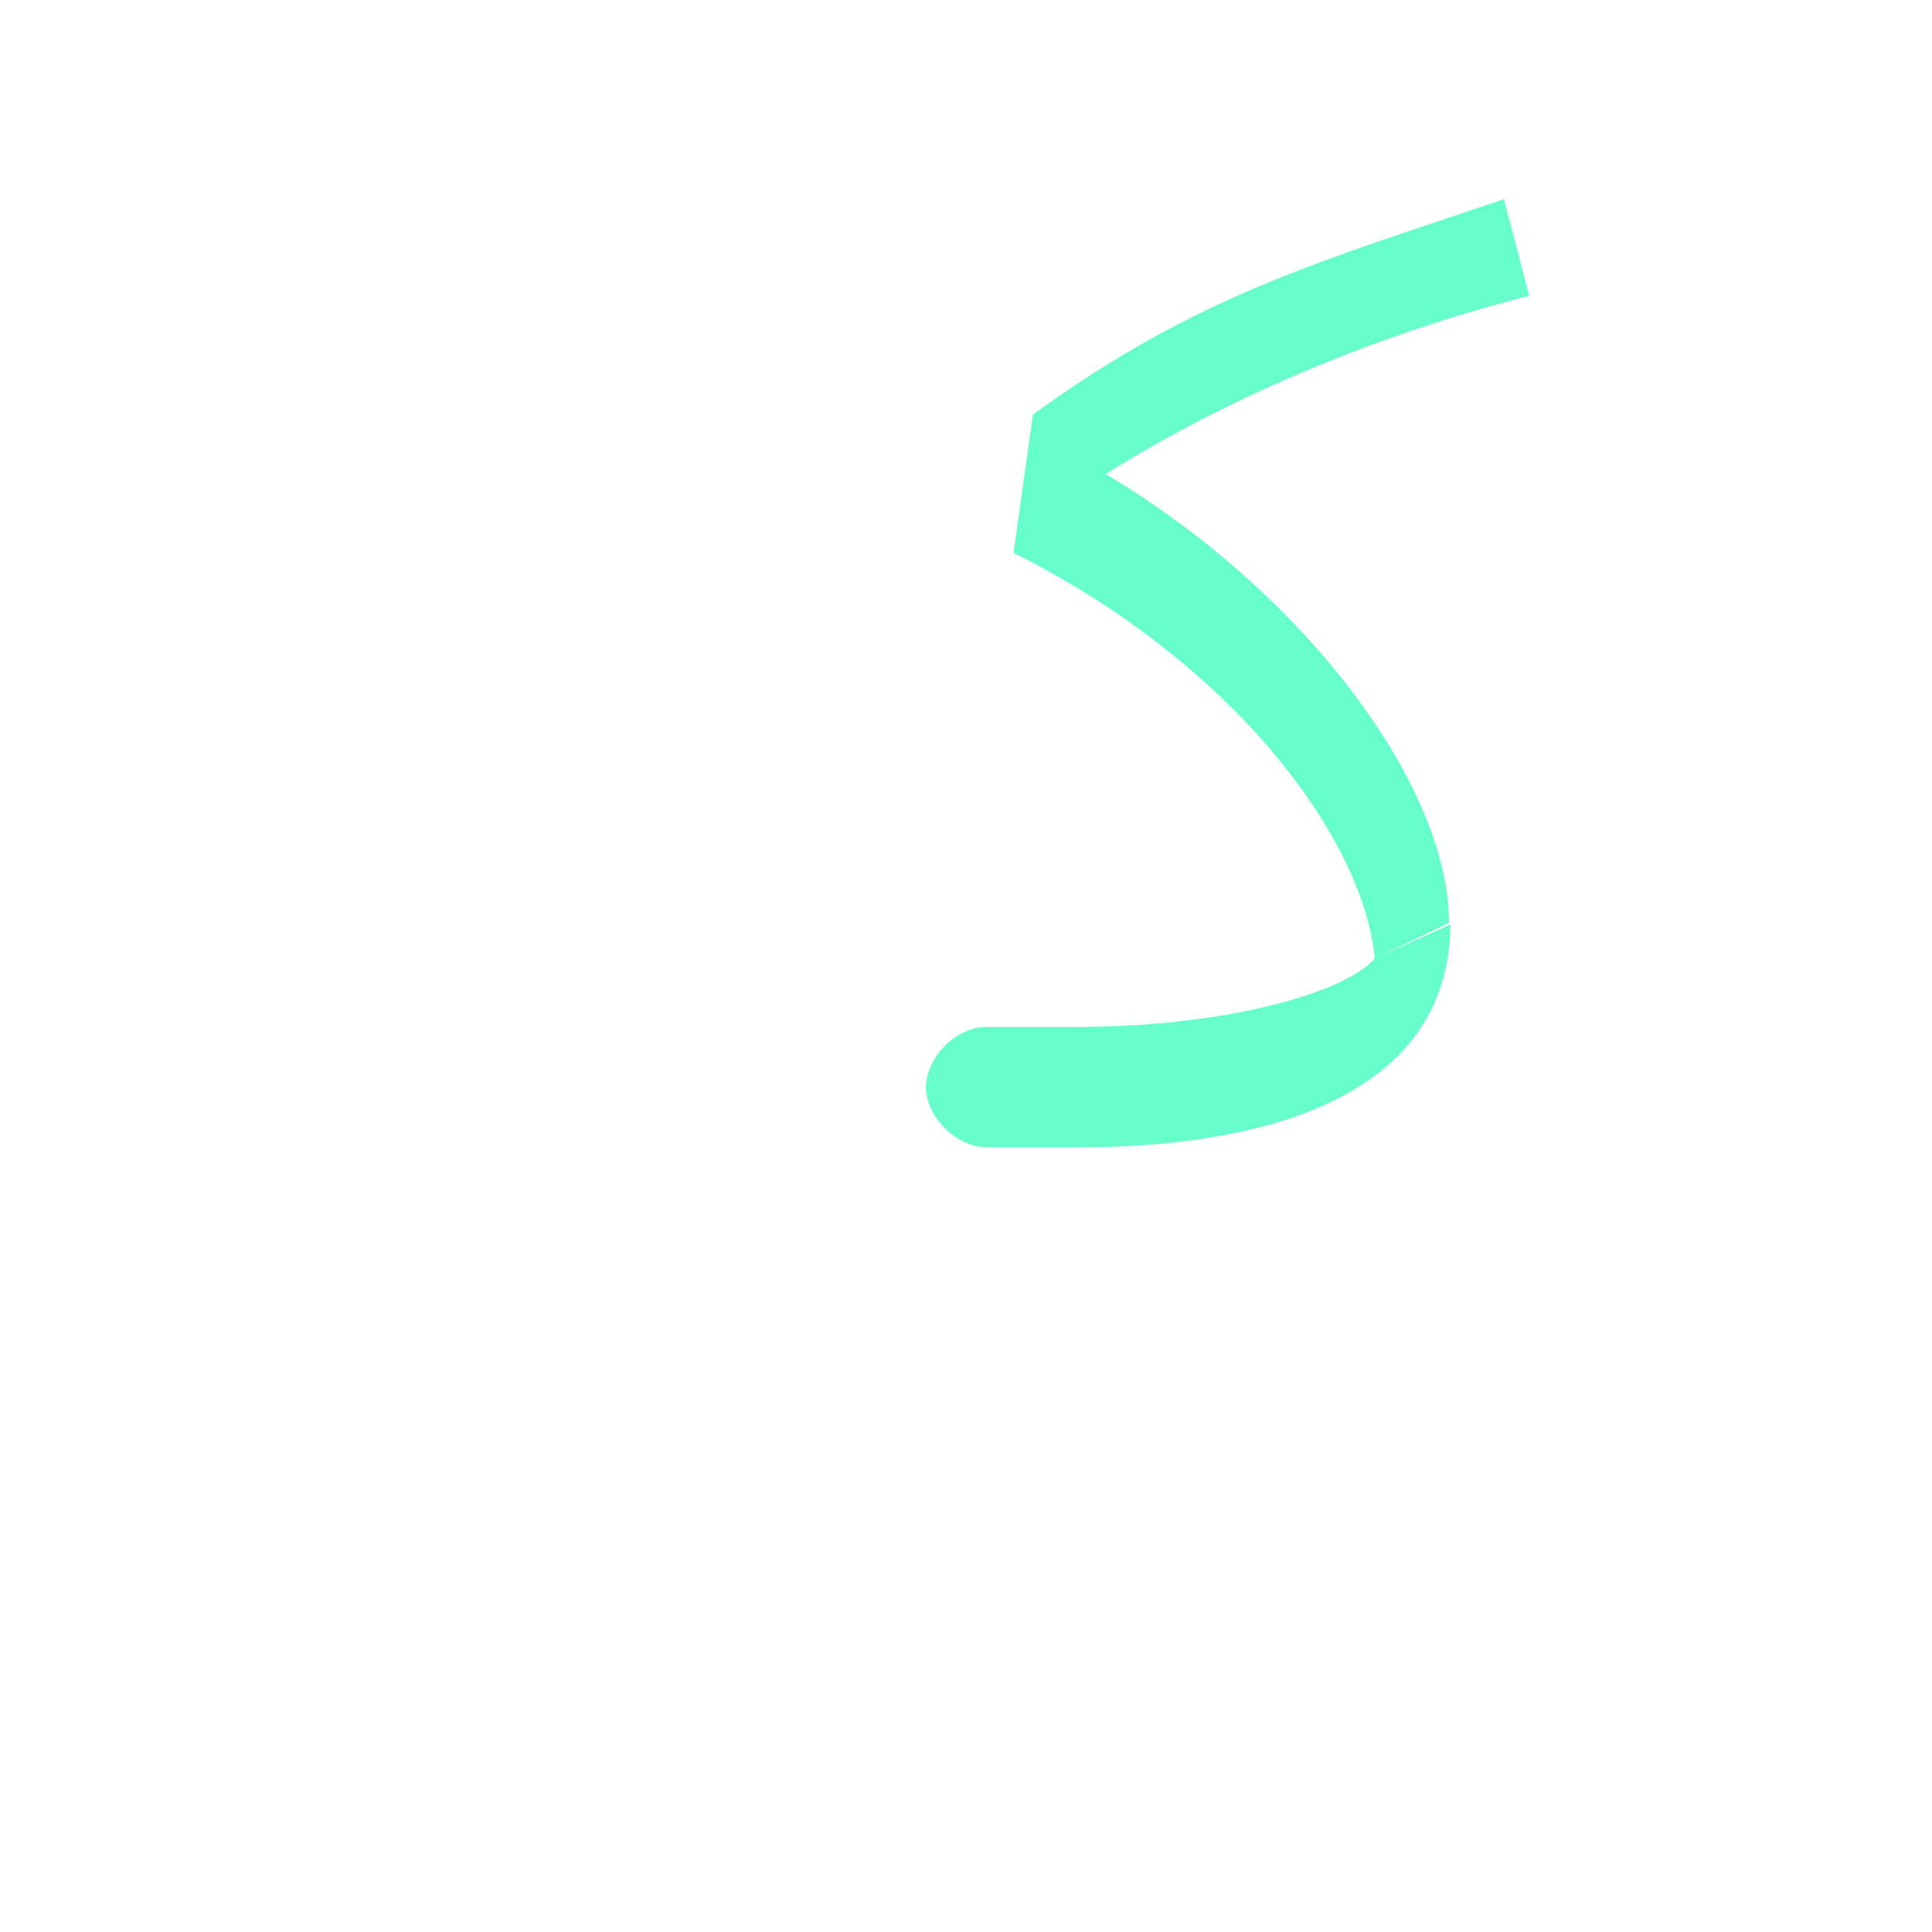 <?xml version="1.0" encoding="UTF-8"?>
<!DOCTYPE svg PUBLIC "-//W3C//DTD SVG 1.0//EN" "http://www.w3.org/TR/2001/REC-SVG-20010904/DTD/svg10.dtd">
<!-- Creator: CorelDRAW -->
<svg xmlns="http://www.w3.org/2000/svg" xml:space="preserve" width="1300px" height="1300px" version="1.0" style="shape-rendering:geometricPrecision; text-rendering:geometricPrecision; image-rendering:optimizeQuality; fill-rule:evenodd; clip-rule:evenodd"
viewBox="0 0 1300 1056"
 xmlns:xlink="http://www.w3.org/1999/xlink">
 <defs>
  <style type="text/css">
   <![CDATA[
    .fil0 {fill:#66FFCC}
   ]]>
  </style>
 </defs>
 <g id="_100:master">
  <path class="fil0" d="M664 569c-20,0 -40,19 -41,40 0,21 21,41 41,41l0 0 0 0 62 0c117,0 249,-30 250,-150l-51 23c-19,22 -95,45 -195,46l-66 0 0 0zm311 -70l-50 24c-7,-79 -93,-198 -243,-273l13 -93c110,-80 193,-103 317,-145l17 65c-98,25 -199,66 -285,120 133,79 231,209 231,302z"/>
 </g>
</svg>
